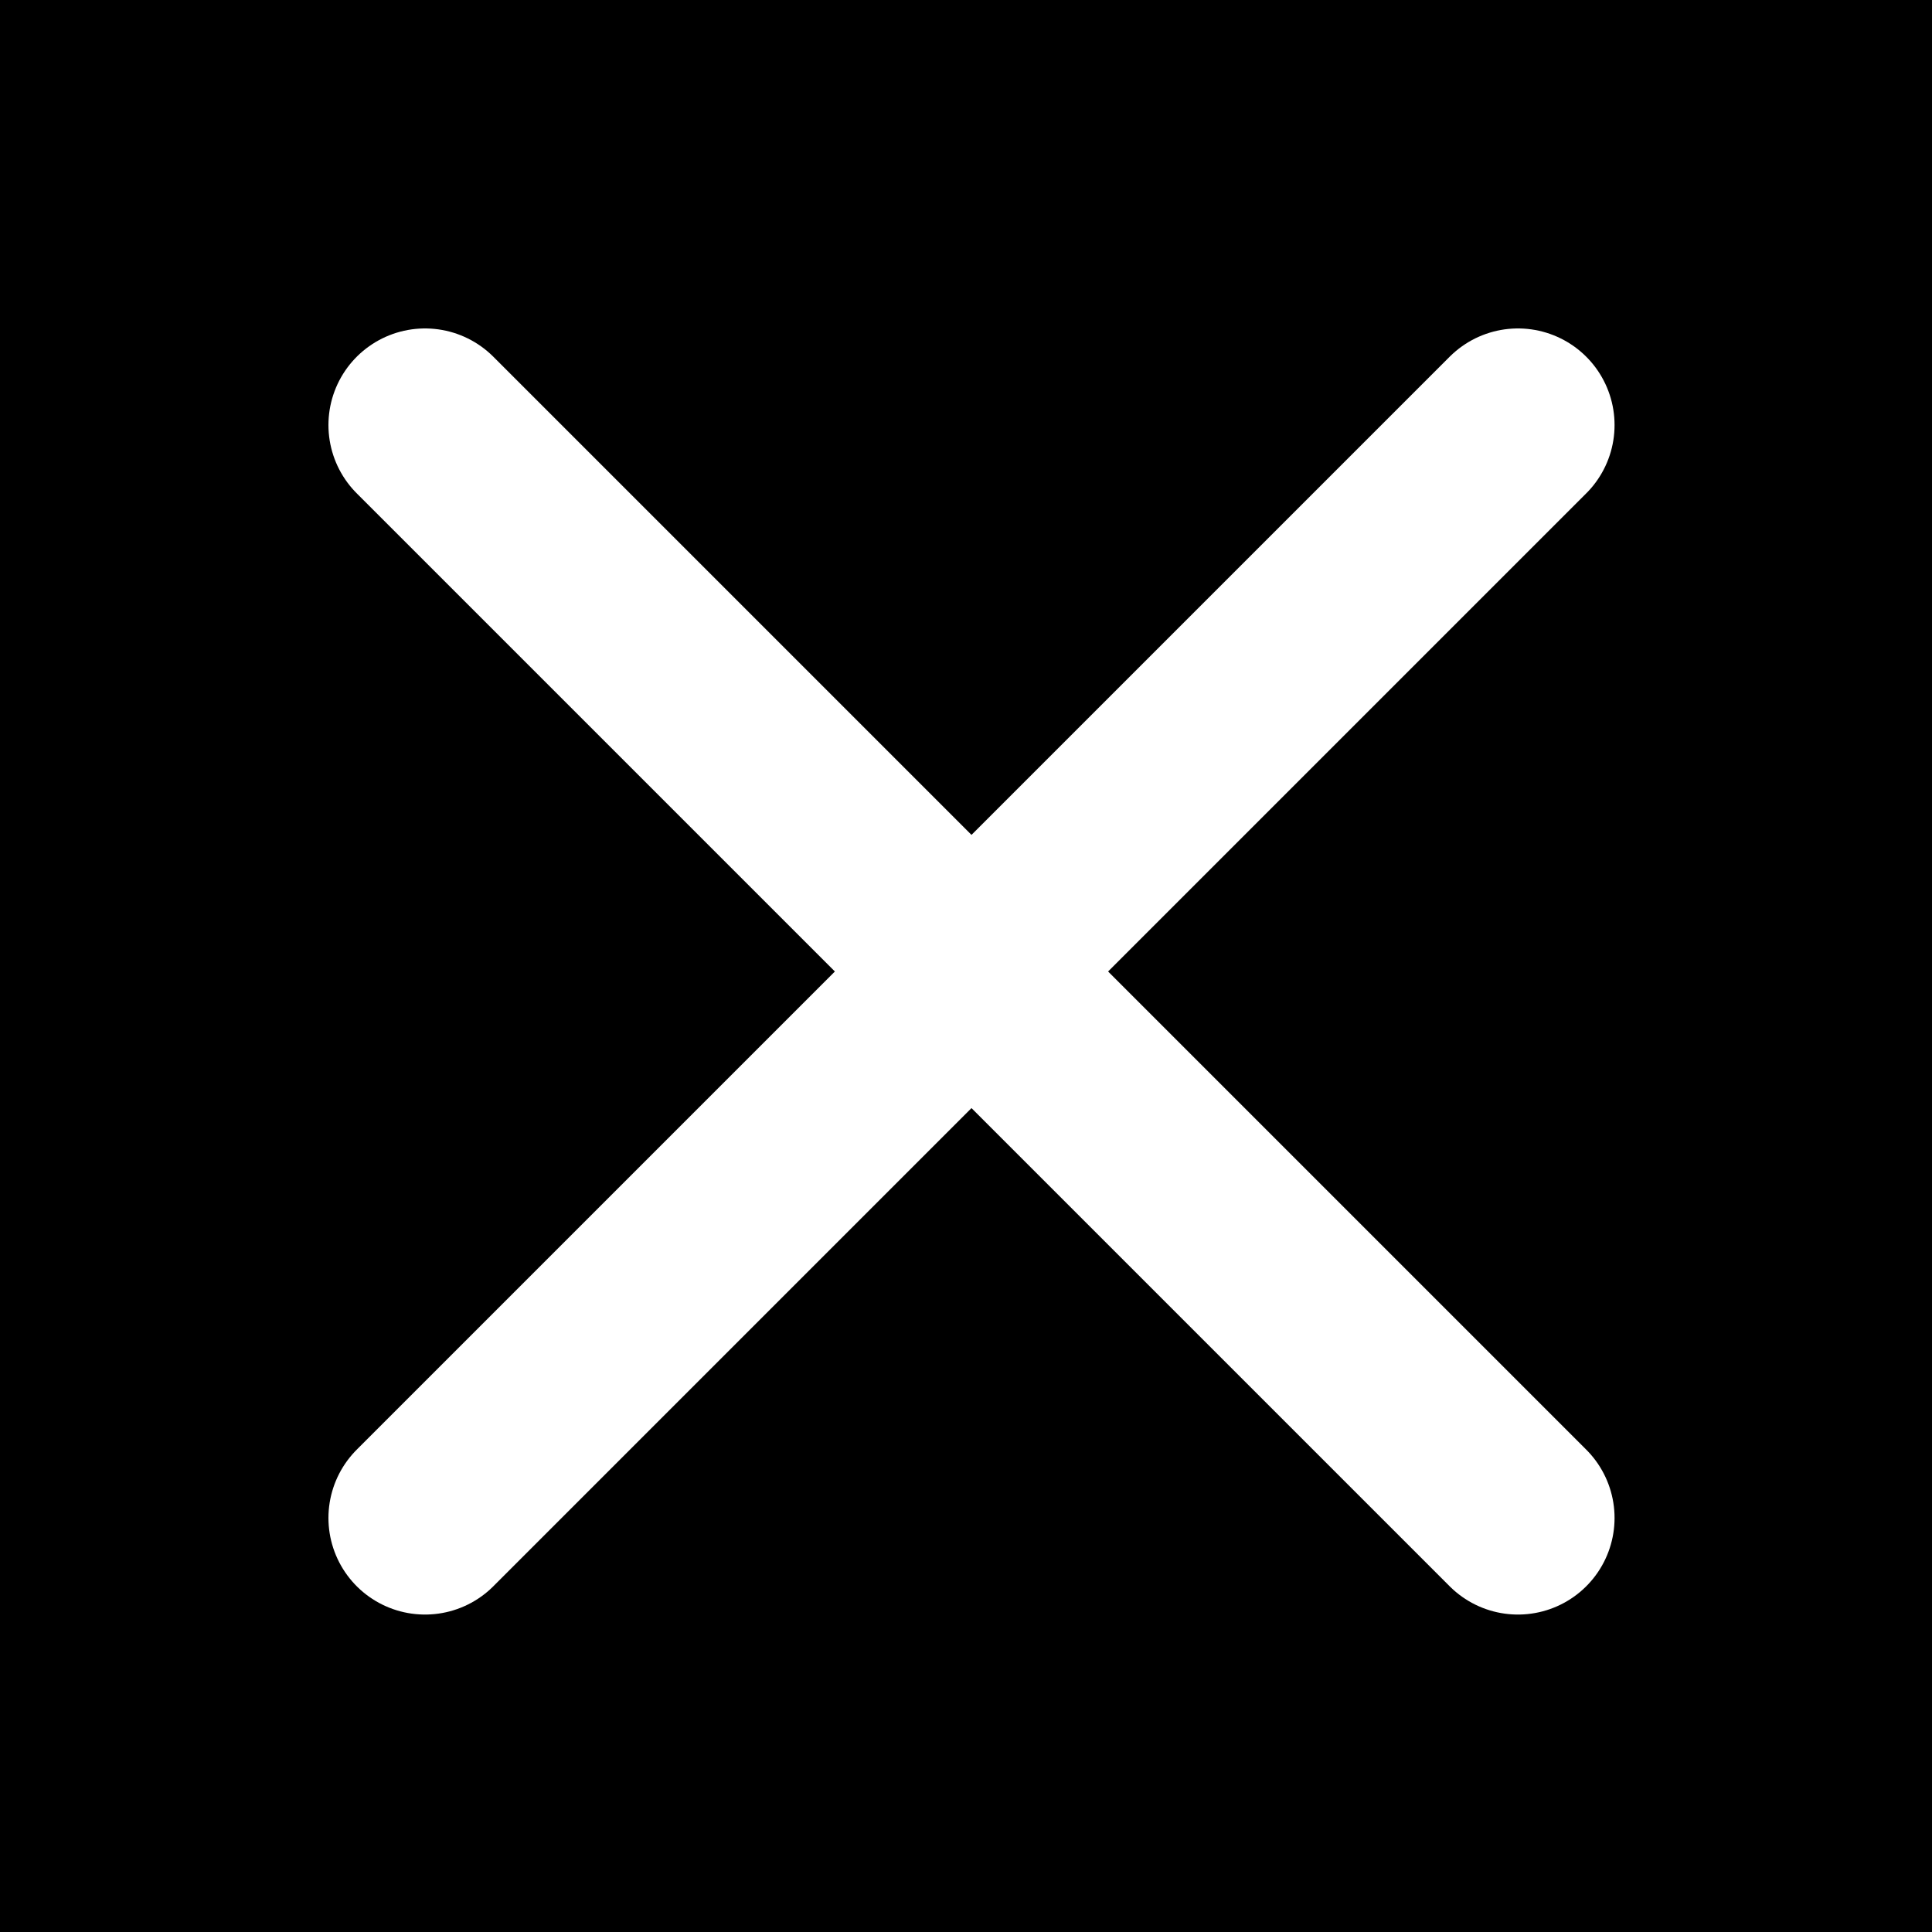 <svg width="100" height="100" viewBox="0 0 100 100" fill="none" xmlns="http://www.w3.org/2000/svg">
<rect width="100" height="100" fill="black"/>
<path d="M78.569 22L22 78.569" stroke="white" stroke-width="10" stroke-linecap="round"/>
<path d="M22 22L78.569 78.569" stroke="white" stroke-width="10" stroke-linecap="round"/>
</svg>
